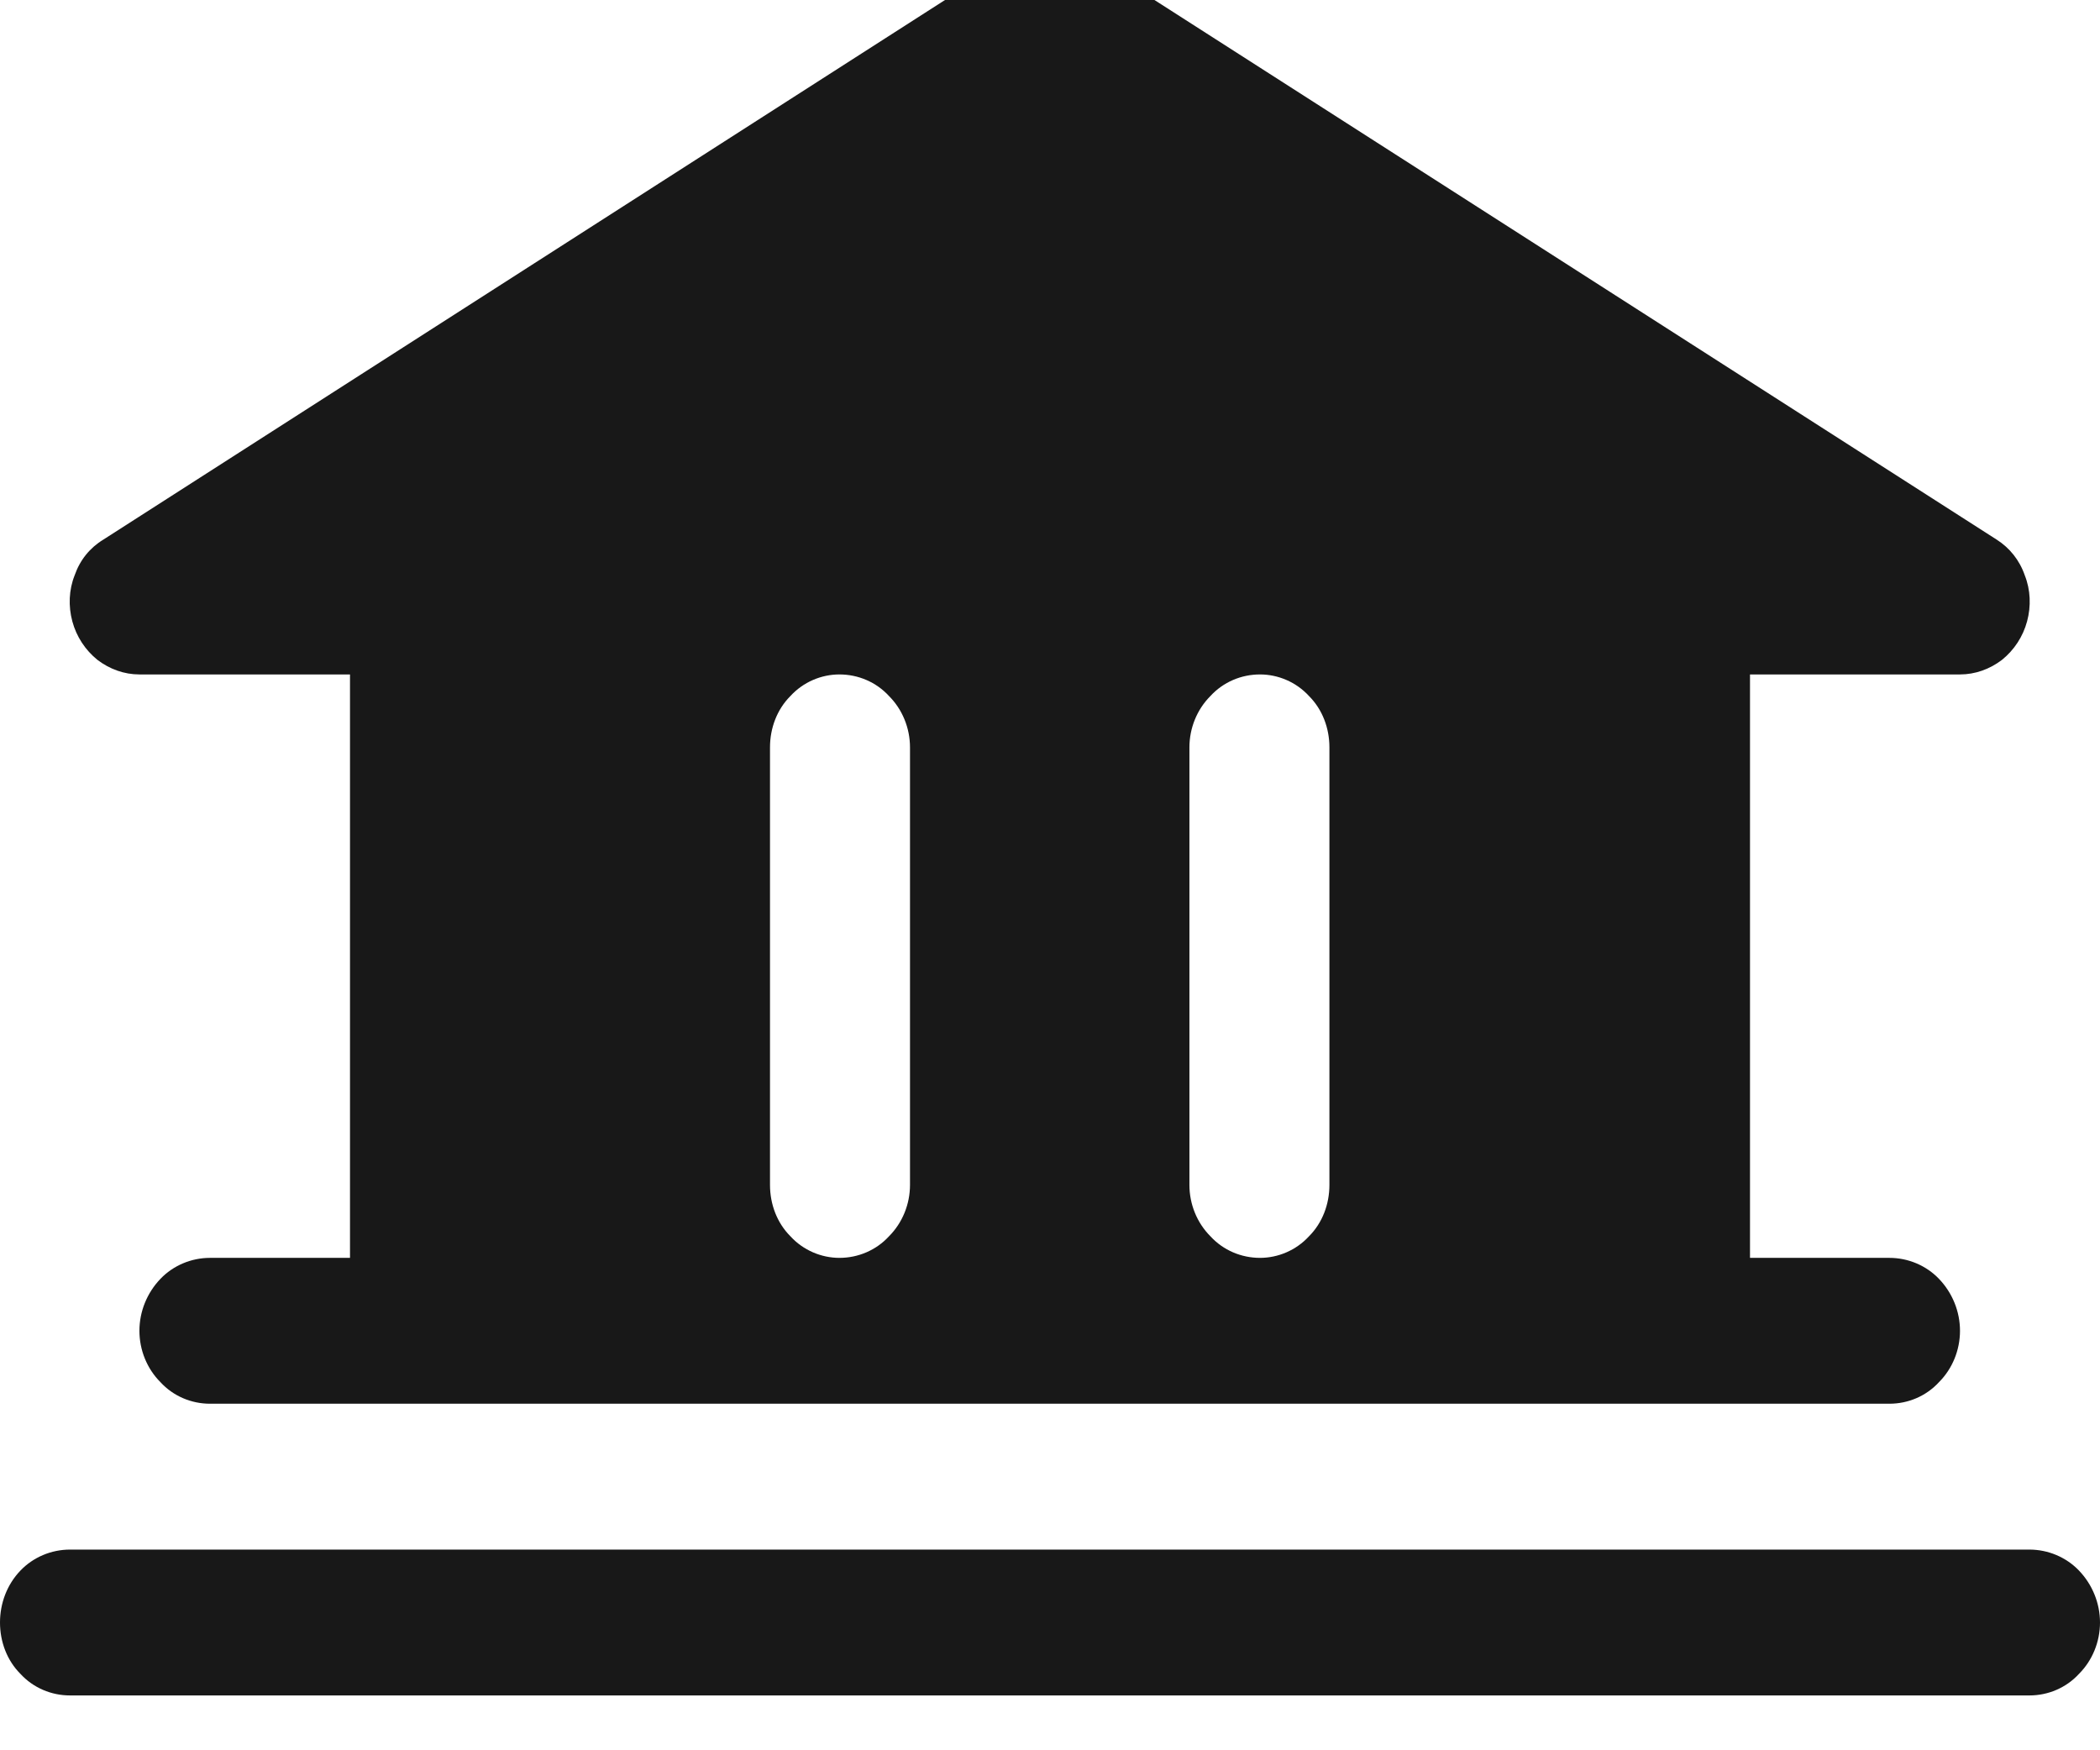 <svg width="36" height="30" viewBox="0 0 36 30" fill="none" xmlns="http://www.w3.org/2000/svg" xmlns:xlink="http://www.w3.org/1999/xlink">
	<desc>
			Created with Pixso.
	</desc>
	<defs/>
	<path id="Vector" d="M36 27.81C36 28.14 35.87 28.46 35.64 28.69C35.42 28.93 35.11 29.06 34.79 29.06L1.2 29.06C0.88 29.06 0.57 28.93 0.35 28.69C0.12 28.46 0 28.14 0 27.81C0 27.48 0.12 27.16 0.35 26.92C0.57 26.69 0.88 26.56 1.2 26.56L34.79 26.56C35.11 26.56 35.42 26.69 35.64 26.92C35.87 27.16 36 27.48 36 27.81ZM1.24 10.65C1.17 10.39 1.18 10.11 1.28 9.86C1.37 9.6 1.54 9.39 1.77 9.25L17.37 -0.75C17.55 -0.88 17.77 -0.94 18 -0.94C18.22 -0.94 18.44 -0.88 18.62 -0.75L34.23 9.25C34.45 9.39 34.62 9.6 34.71 9.86C34.81 10.11 34.82 10.39 34.75 10.65C34.68 10.91 34.53 11.14 34.32 11.31C34.11 11.47 33.86 11.56 33.6 11.56L30 11.56L30 21.56L32.39 21.56C32.71 21.56 33.02 21.69 33.24 21.92C33.47 22.16 33.6 22.48 33.6 22.81C33.6 23.14 33.47 23.46 33.24 23.69C33.02 23.93 32.71 24.06 32.39 24.06L3.6 24.06C3.28 24.06 2.97 23.93 2.75 23.69C2.52 23.46 2.39 23.14 2.39 22.81C2.39 22.48 2.52 22.16 2.75 21.92C2.97 21.69 3.28 21.56 3.6 21.56L6 21.56L6 11.56L2.39 11.56C2.13 11.56 1.88 11.47 1.67 11.31C1.46 11.14 1.31 10.91 1.24 10.65ZM20.39 20.31C20.39 20.64 20.52 20.96 20.75 21.19C20.97 21.43 21.28 21.56 21.6 21.56C21.91 21.56 22.22 21.43 22.44 21.19C22.67 20.96 22.79 20.64 22.79 20.31L22.79 12.81C22.79 12.48 22.67 12.16 22.44 11.93C22.22 11.69 21.91 11.56 21.6 11.56C21.28 11.56 20.97 11.69 20.75 11.93C20.52 12.16 20.39 12.48 20.39 12.81L20.39 20.31ZM13.2 20.31C13.2 20.64 13.32 20.96 13.55 21.19C13.77 21.43 14.08 21.56 14.39 21.56C14.71 21.56 15.02 21.43 15.24 21.19C15.47 20.96 15.6 20.64 15.6 20.31L15.6 12.81C15.6 12.48 15.47 12.16 15.24 11.93C15.02 11.69 14.71 11.56 14.39 11.56C14.08 11.56 13.77 11.69 13.55 11.93C13.32 12.16 13.2 12.48 13.2 12.81L13.2 20.31Z" fill="#181818" fill-opacity="1" fill-rule="nonzero"/>
</svg>
